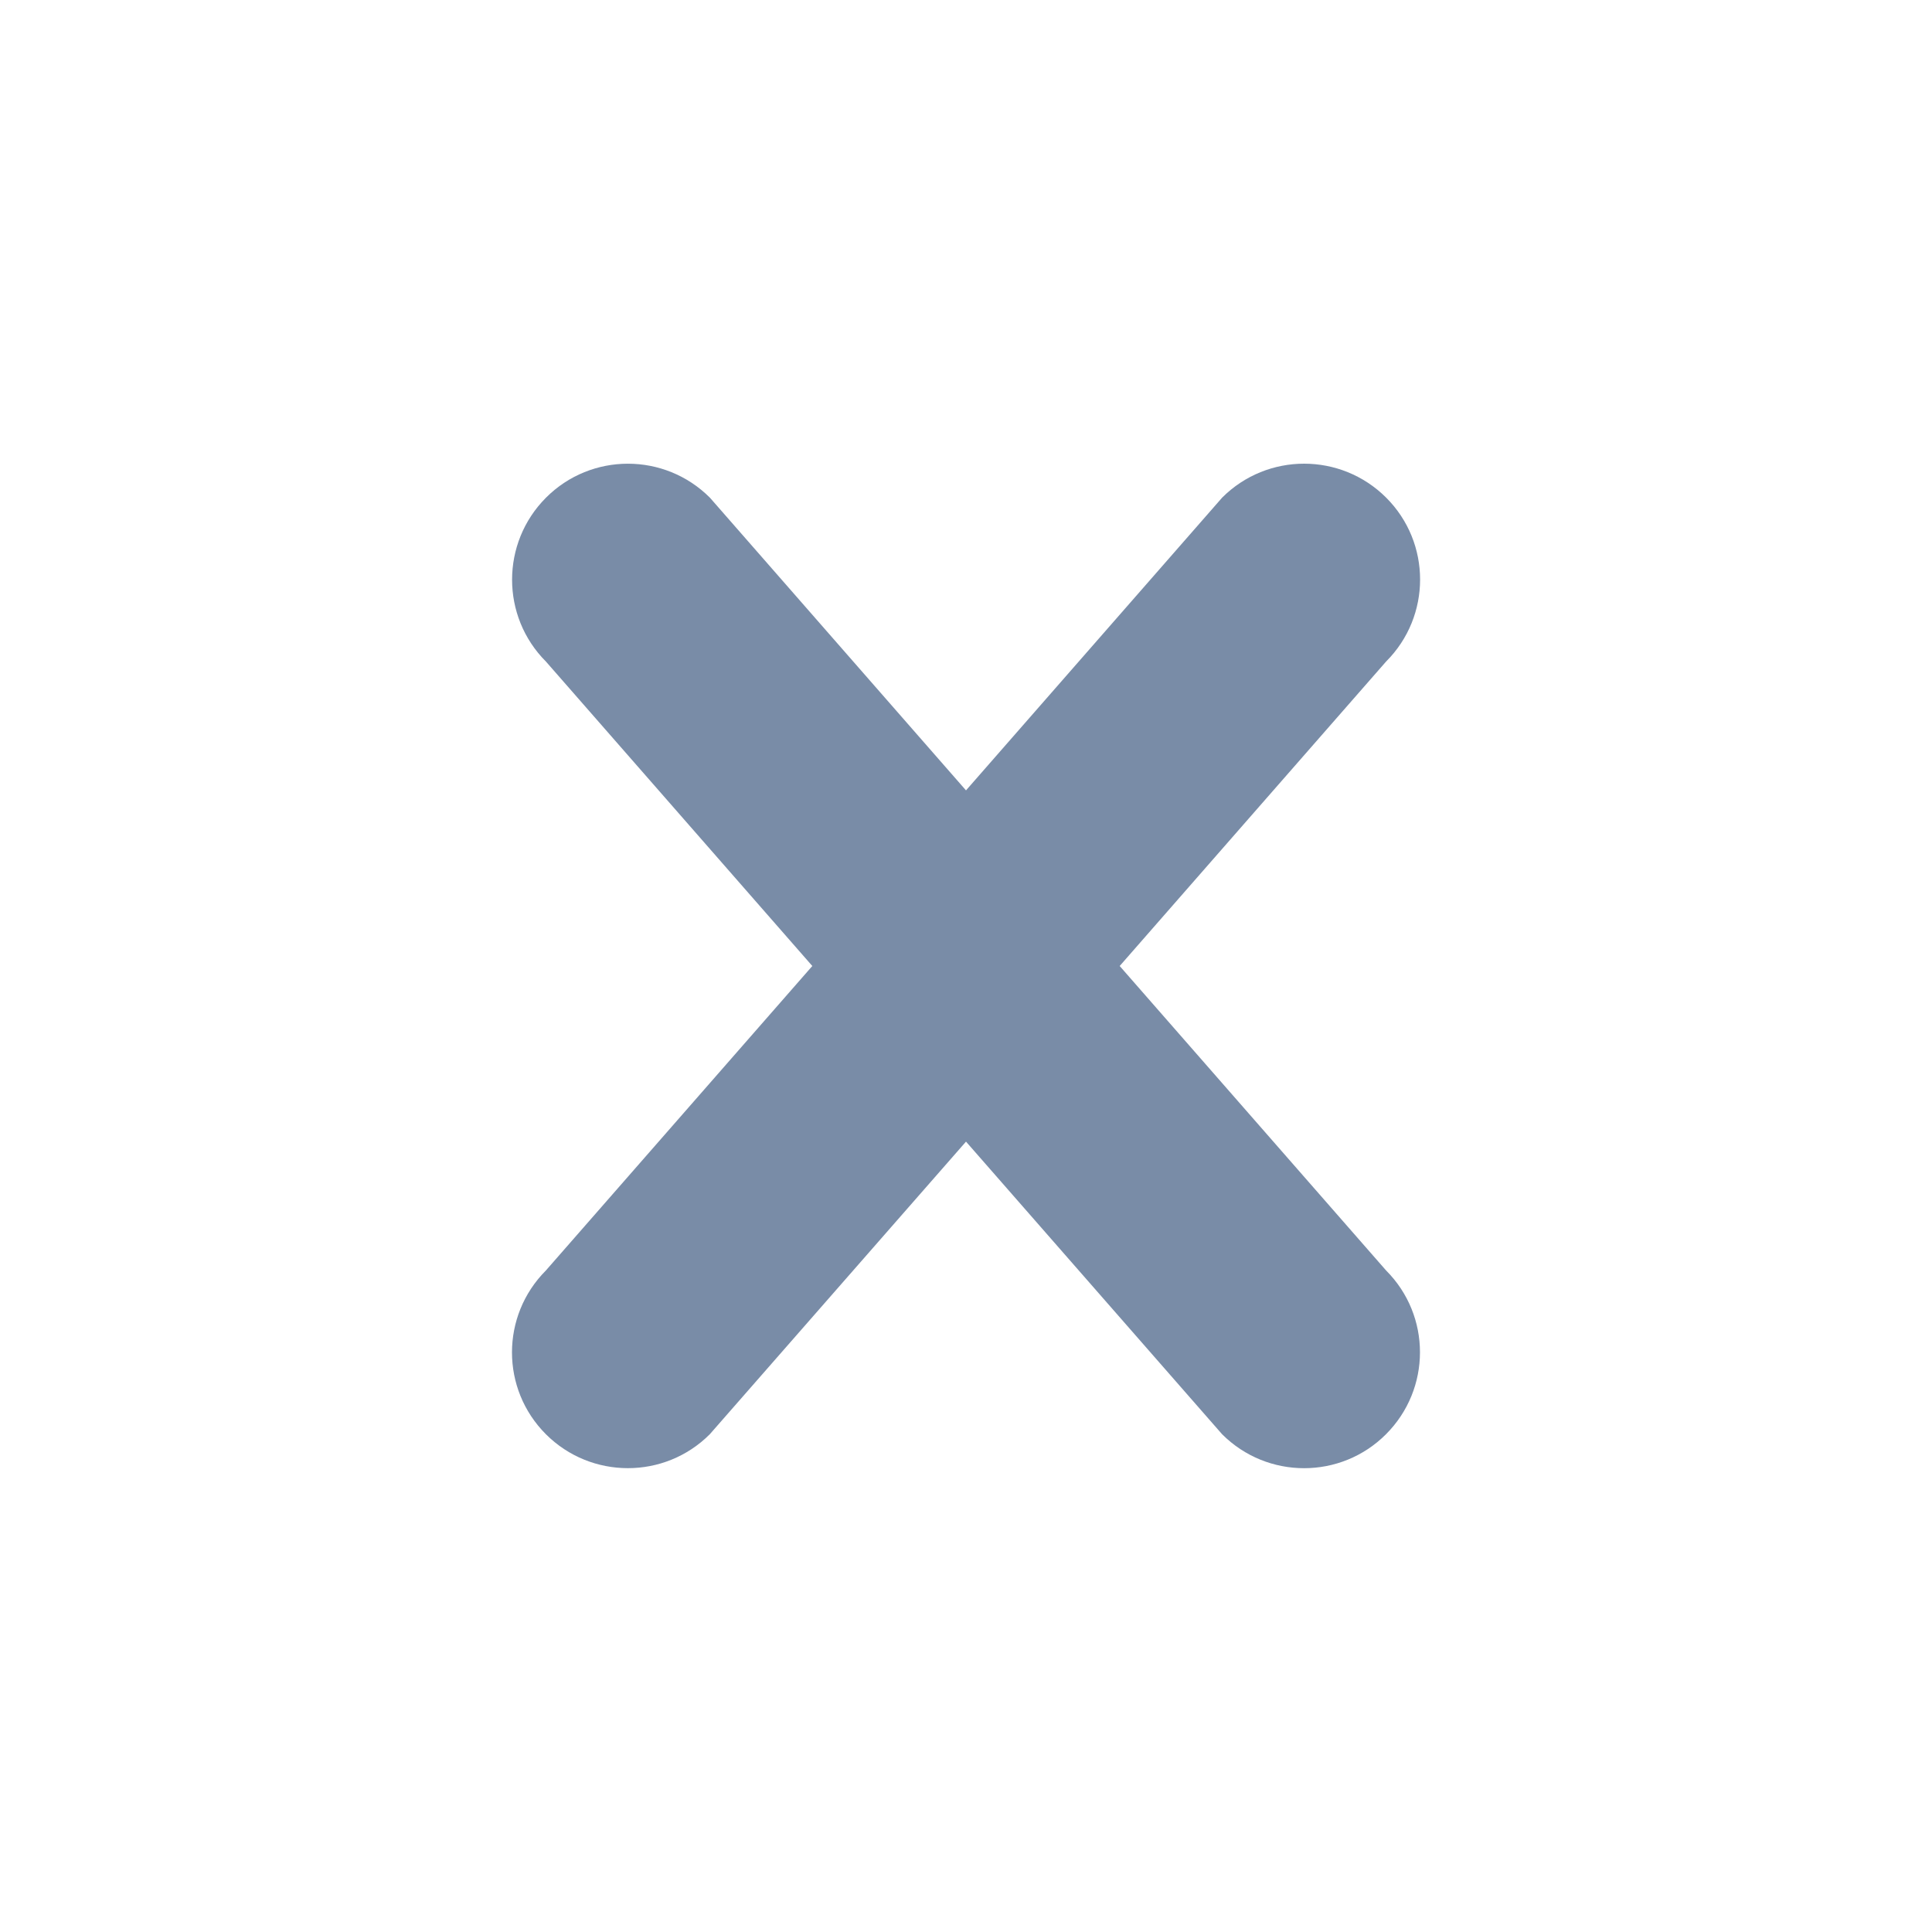 <?xml version="1.0" encoding="utf-8"?>
<!-- Generated by IcoMoon.io -->
<!DOCTYPE svg PUBLIC "-//W3C//DTD SVG 1.1//EN" "http://www.w3.org/Graphics/SVG/1.1/DTD/svg11.dtd">
<svg version="1.1" xmlns="http://www.w3.org/2000/svg" xmlns:xlink="http://www.w3.org/1999/xlink" width="20" height="20" viewBox="0 0 20 20">
<path fill="#798ca7" d="M14.349 13.152l-2.758-3.152 2.758-3.152c0.469-0.469 0.469-1.229 0-1.697s-1.229-0.468-1.697 0l-2.652 3.031-2.651-3.030c-0.469-0.469-1.229-0.469-1.697 0s-0.468 1.229 0 1.697l2.757 3.151-2.758 3.152c-0.468 0.469-0.468 1.227 0 1.695s1.229 0.469 1.697 0l2.652-3.029 2.651 3.029c0.469 0.469 1.229 0.469 1.697 0s0.469-1.226 0.001-1.695z"></path>
</svg>
